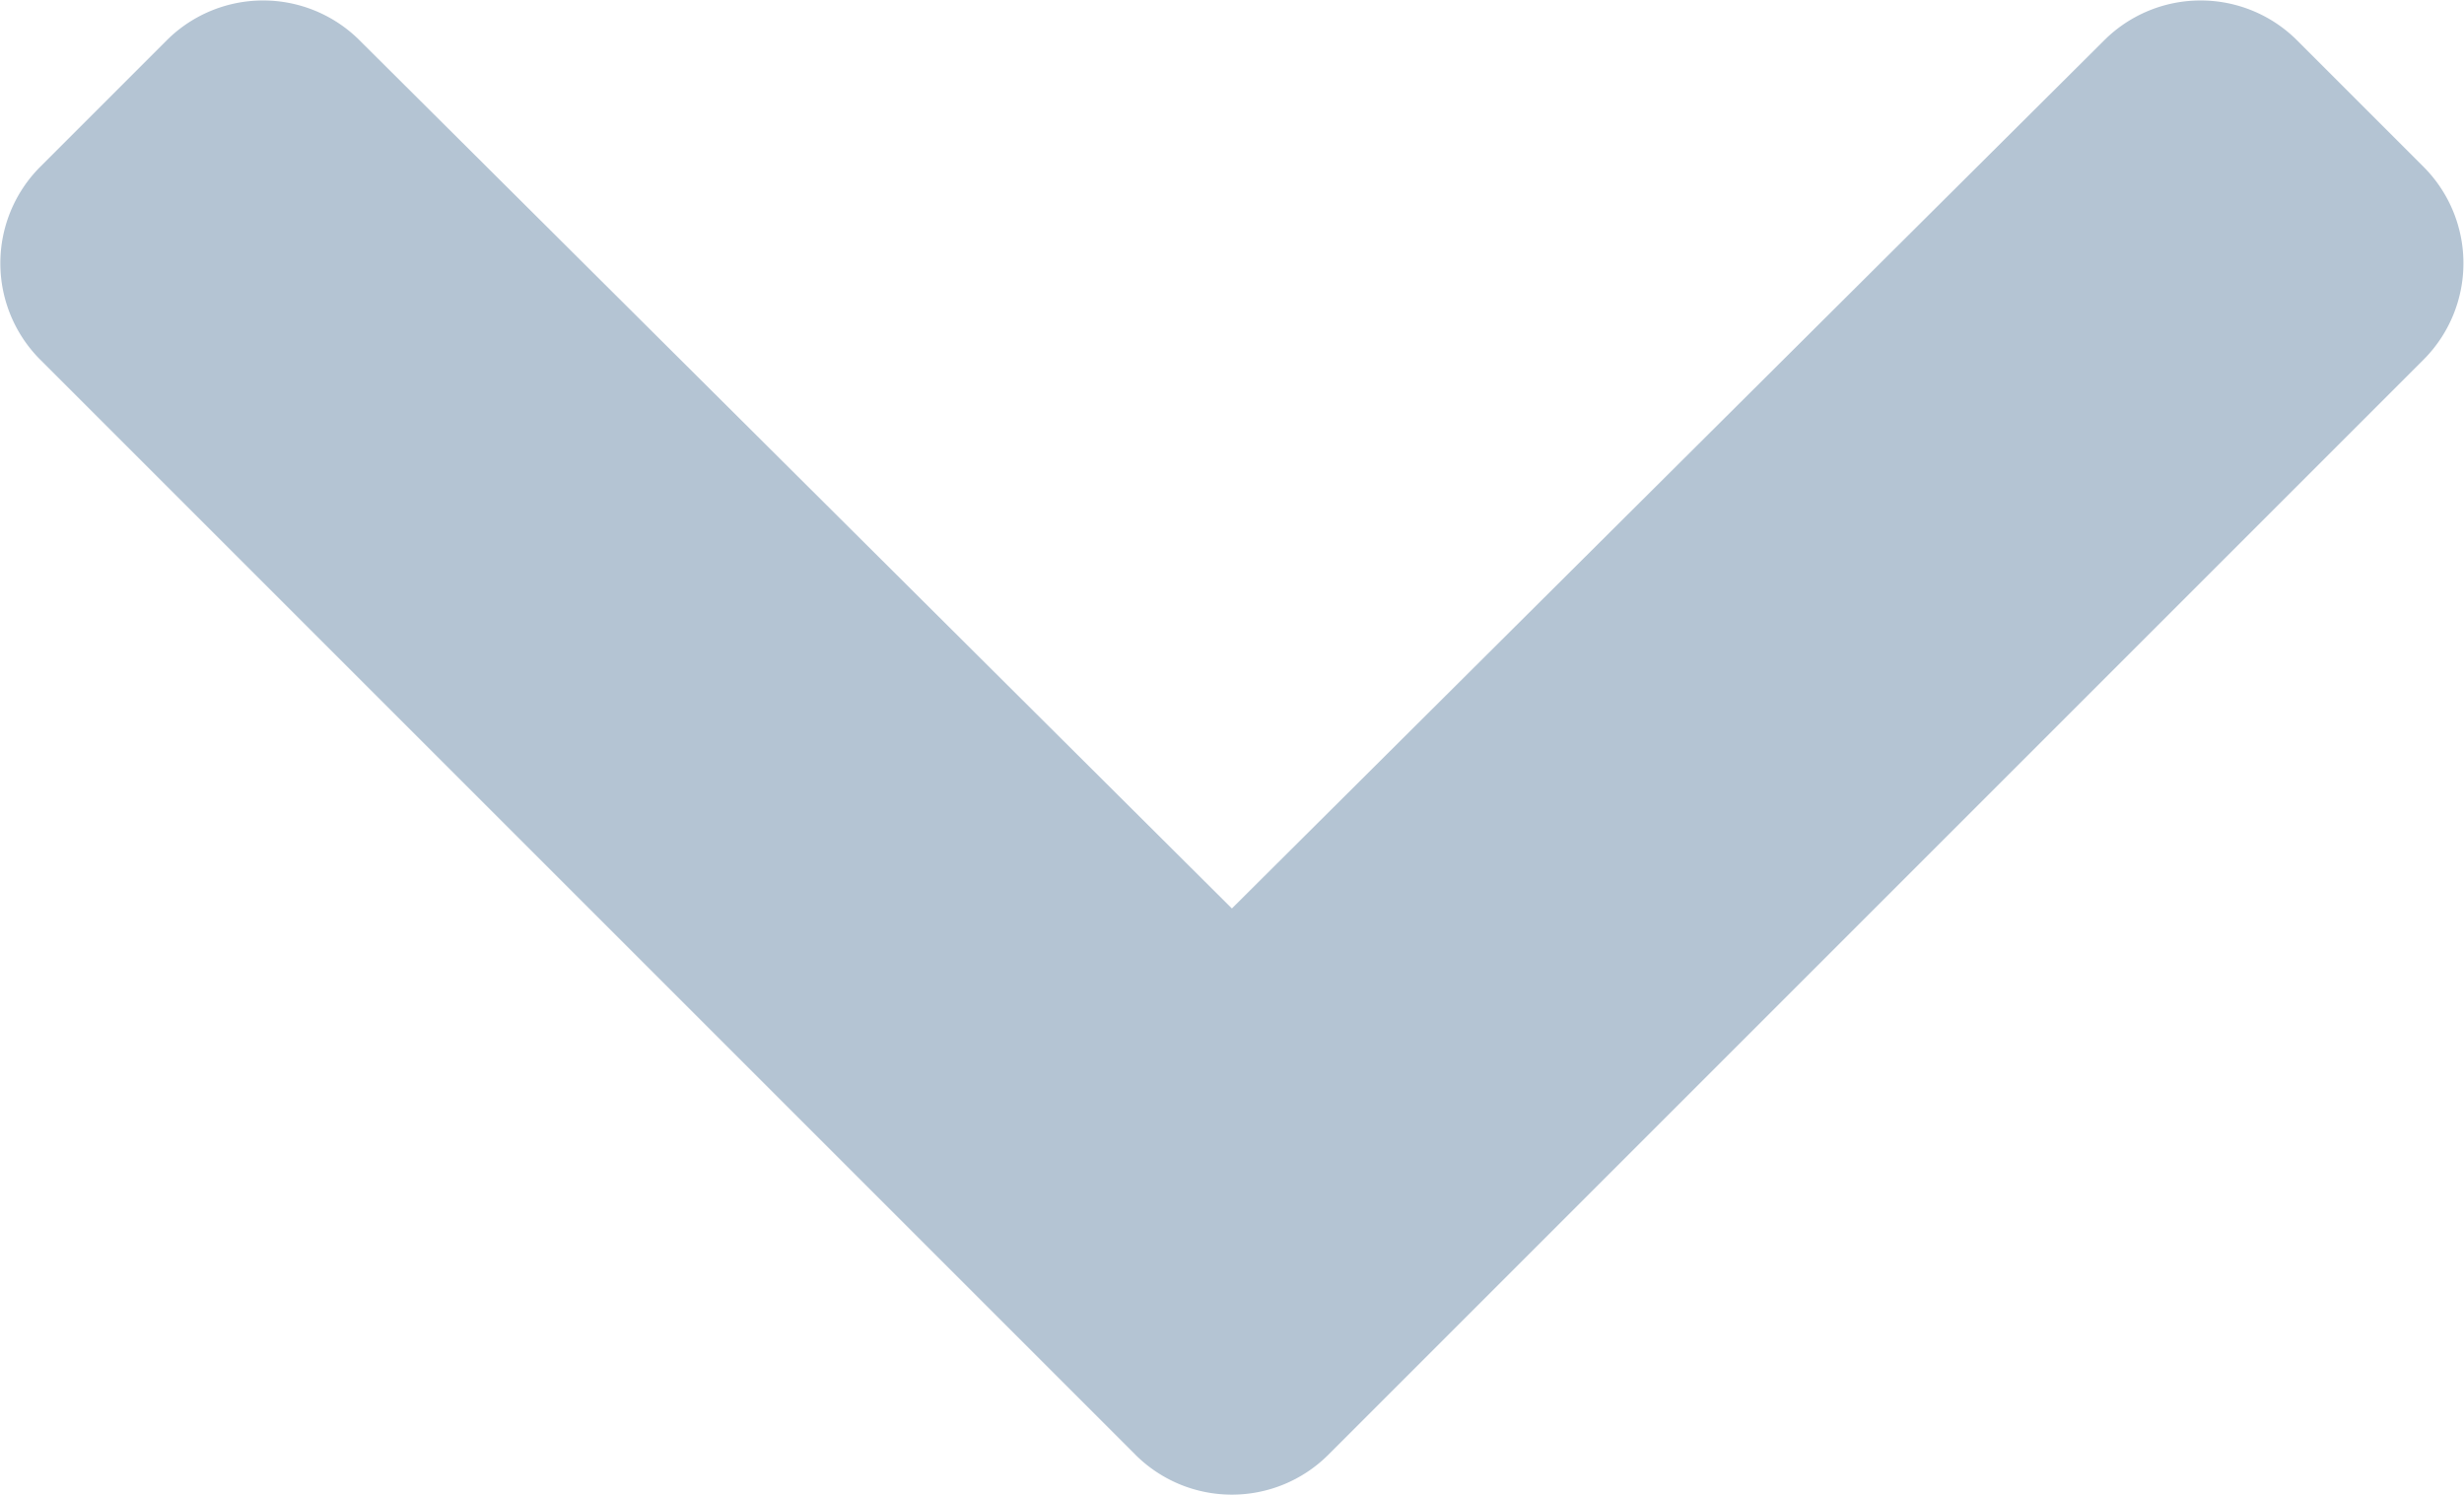 <svg xmlns="http://www.w3.org/2000/svg" width="10.829" height="6.572" viewBox="0 0 10.829 6.572"><path d="M5.391,15.08.572,10.261a.6.6,0,0,1,0-.842l.562-.562a.6.6,0,0,1,.841,0l3.837,3.819L9.649,8.857a.6.6,0,0,1,.841,0l.562.562a.6.6,0,0,1,0,.842L6.233,15.08A.6.6,0,0,1,5.391,15.08Z" transform="translate(-0.398 -8.683)" fill="#b4c4d3"/></svg>